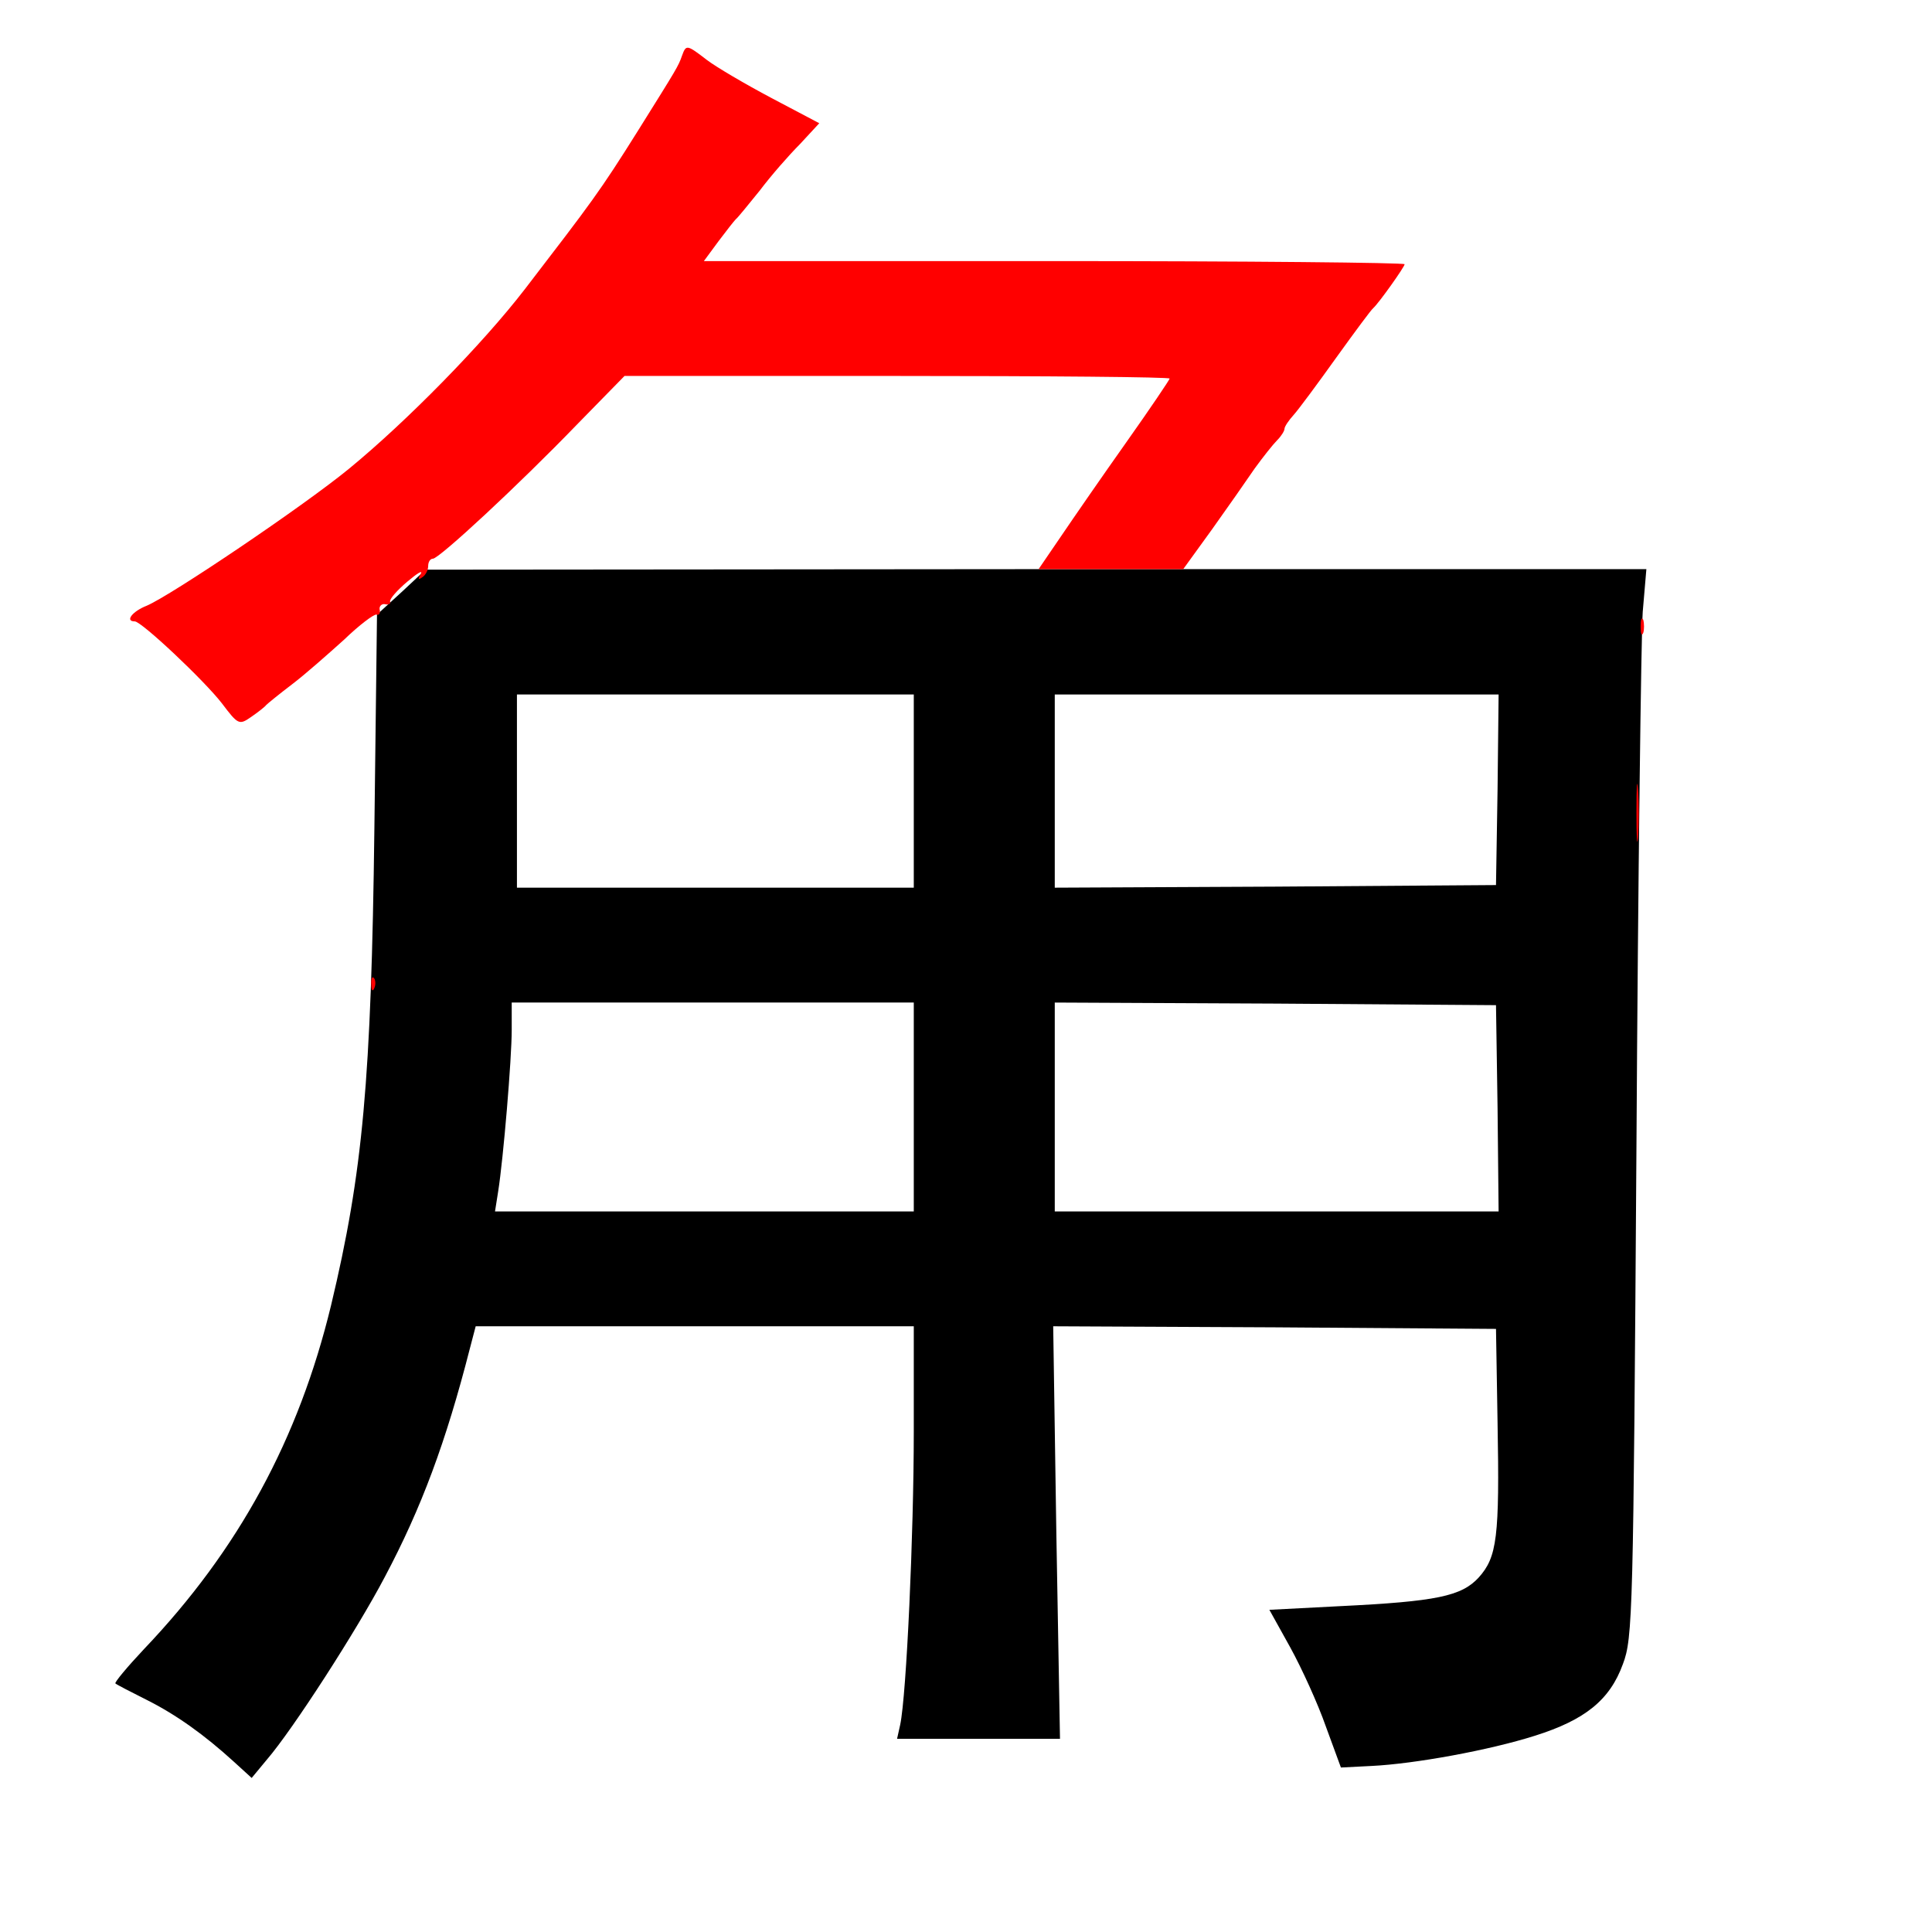
<svg version="1.0" xmlns="http://www.w3.org/2000/svg"
 width="370pt" height="370pt" viewBox="0 0 370 370"
 preserveAspectRatio="xMidYMid meet">
<rect x="0" y="0" width="370" height="370" fill="#333333" stroke="none"/>
<g transform="translate(0,370) scale(0.1,-0.1)"
fill="#000000" stroke="none"><path fill="#ffffff" stroke="none" d="M0 1850 l0 -1850 1850 0 1850 0 0 1850
0 1850 -1850 0 -1850 0 0 -1850z"/>
<path fill="#000000" stroke="none" d="M3146 2528 c-3 -46 -9 -506 -12 -1023
-6 -897 -7 -942 -26 -992 -25 -69 -73 -107 -168 -137 -88 -28 -231 -54 -313
-58 l-59 -3 -29 79 c-15 43 -46 111 -68 151 l-40 72 135 7 c185 9 233 19 266
55 35 39 40 77 36 296 l-3 180 -424 3 -424 2 6 -395 7 -395 -156 0 -156 0 6
27 c12 57 26 365 26 561 l0 202 -420 0 -419 0 -11 -42 c-46 -180 -93 -306
-163 -438 -53 -101 -176 -292 -226 -350 l-29 -35 -34 31 c-56 51 -110 90 -168
119 -30 15 -57 29 -59 31 -2 2 23 32 55 66 181 190 296 402 358 658 61 255 77
431 83 914 l5 409 47 43 46 43 1169 1 1169 0 -7 -82z"/>
<path fill="#ffffff" stroke="none" d="M990 2185 l0 -185 380 0 380 0 0 185 0
185 -380 0 -380 0 0 -185z"/>
<path fill="#ffffff" stroke="none" d="M2020 2185 l0 -185 423 2 422 3 3 183
2 182 -425 0 -425 0 0 -185z"/>
<path fill="#ffffff" stroke="none" d="M980 1728 c0 -56 -16 -247 -26 -310
l-6 -38 401 0 401 0 0 200 0 200 -385 0 -385 0 0 -52z"/>
<path fill="#ffffff" stroke="none" d="M2020 1580 l0 -200 425 0 425 0 -2 198
-3 197 -422 3 -423 2 0 -200z"/>
<path fill="#ff0000" stroke="none" d="M1354 3585 c17 -13 73 -46 124 -73 l91
-48 -37 -40 c-21 -21 -56 -61 -77 -89 -22 -27 -42 -52 -46 -55 -3 -3 -18 -22
-33 -42 l-28 -38 671 0 c369 0 671 -3 671 -6 0 -5 -49 -74 -60 -84 -4 -3 -35
-45 -71 -95 -35 -49 -72 -99 -81 -109 -10 -11 -18 -23 -18 -27 0 -4 -6 -14
-14 -22 -8 -8 -27 -32 -43 -54 -15 -22 -52 -75 -82 -117 l-55 -76 -138 0 -139
0 43 63 c23 34 79 115 125 180 46 65 83 120 83 122 0 3 -235 5 -522 5 l-522 0
-91 -93 c-112 -116 -264 -257 -276 -257 -5 0 -9 -6 -9 -14 0 -8 -5 -18 -12
-22 -7 -5 -8 -3 -2 7 4 8 -7 1 -26 -15 -19 -16 -34 -33 -33 -38 2 -4 -3 -7
-10 -5 -6 1 -11 -4 -10 -10 2 -7 -1 -12 -6 -10 -5 1 -33 -20 -62 -48 -30 -27
-74 -66 -99 -85 -25 -19 -47 -37 -50 -40 -3 -4 -16 -14 -29 -23 -23 -16 -25
-15 -56 26 -34 44 -154 157 -167 157 -19 0 -5 19 23 30 47 20 299 190 387 262
111 91 256 239 337 344 129 168 143 186 217 304 75 120 77 123 84 143 8 22 9
22 48 -8z"/>
<path fill="#ff0000" stroke="none" d="M3147 2488 c-3 -7 -5 -2 -5 12 0 14 2
19 5 13 2 -7 2 -19 0 -25z"/>
<path fill="#ff0000" stroke="none" d="M3137 2097 c-2 -23 -3 -1 -3 48 0 50 1
68 3 42 2 -26 2 -67 0 -90z"/>
<path fill="#ff0000" stroke="none" d="M717 1808 c-3 -8 -6 -5 -6 6 -1 11 2
17 5 13 3 -3 4 -12 1 -19z"/>
</g>
</svg>